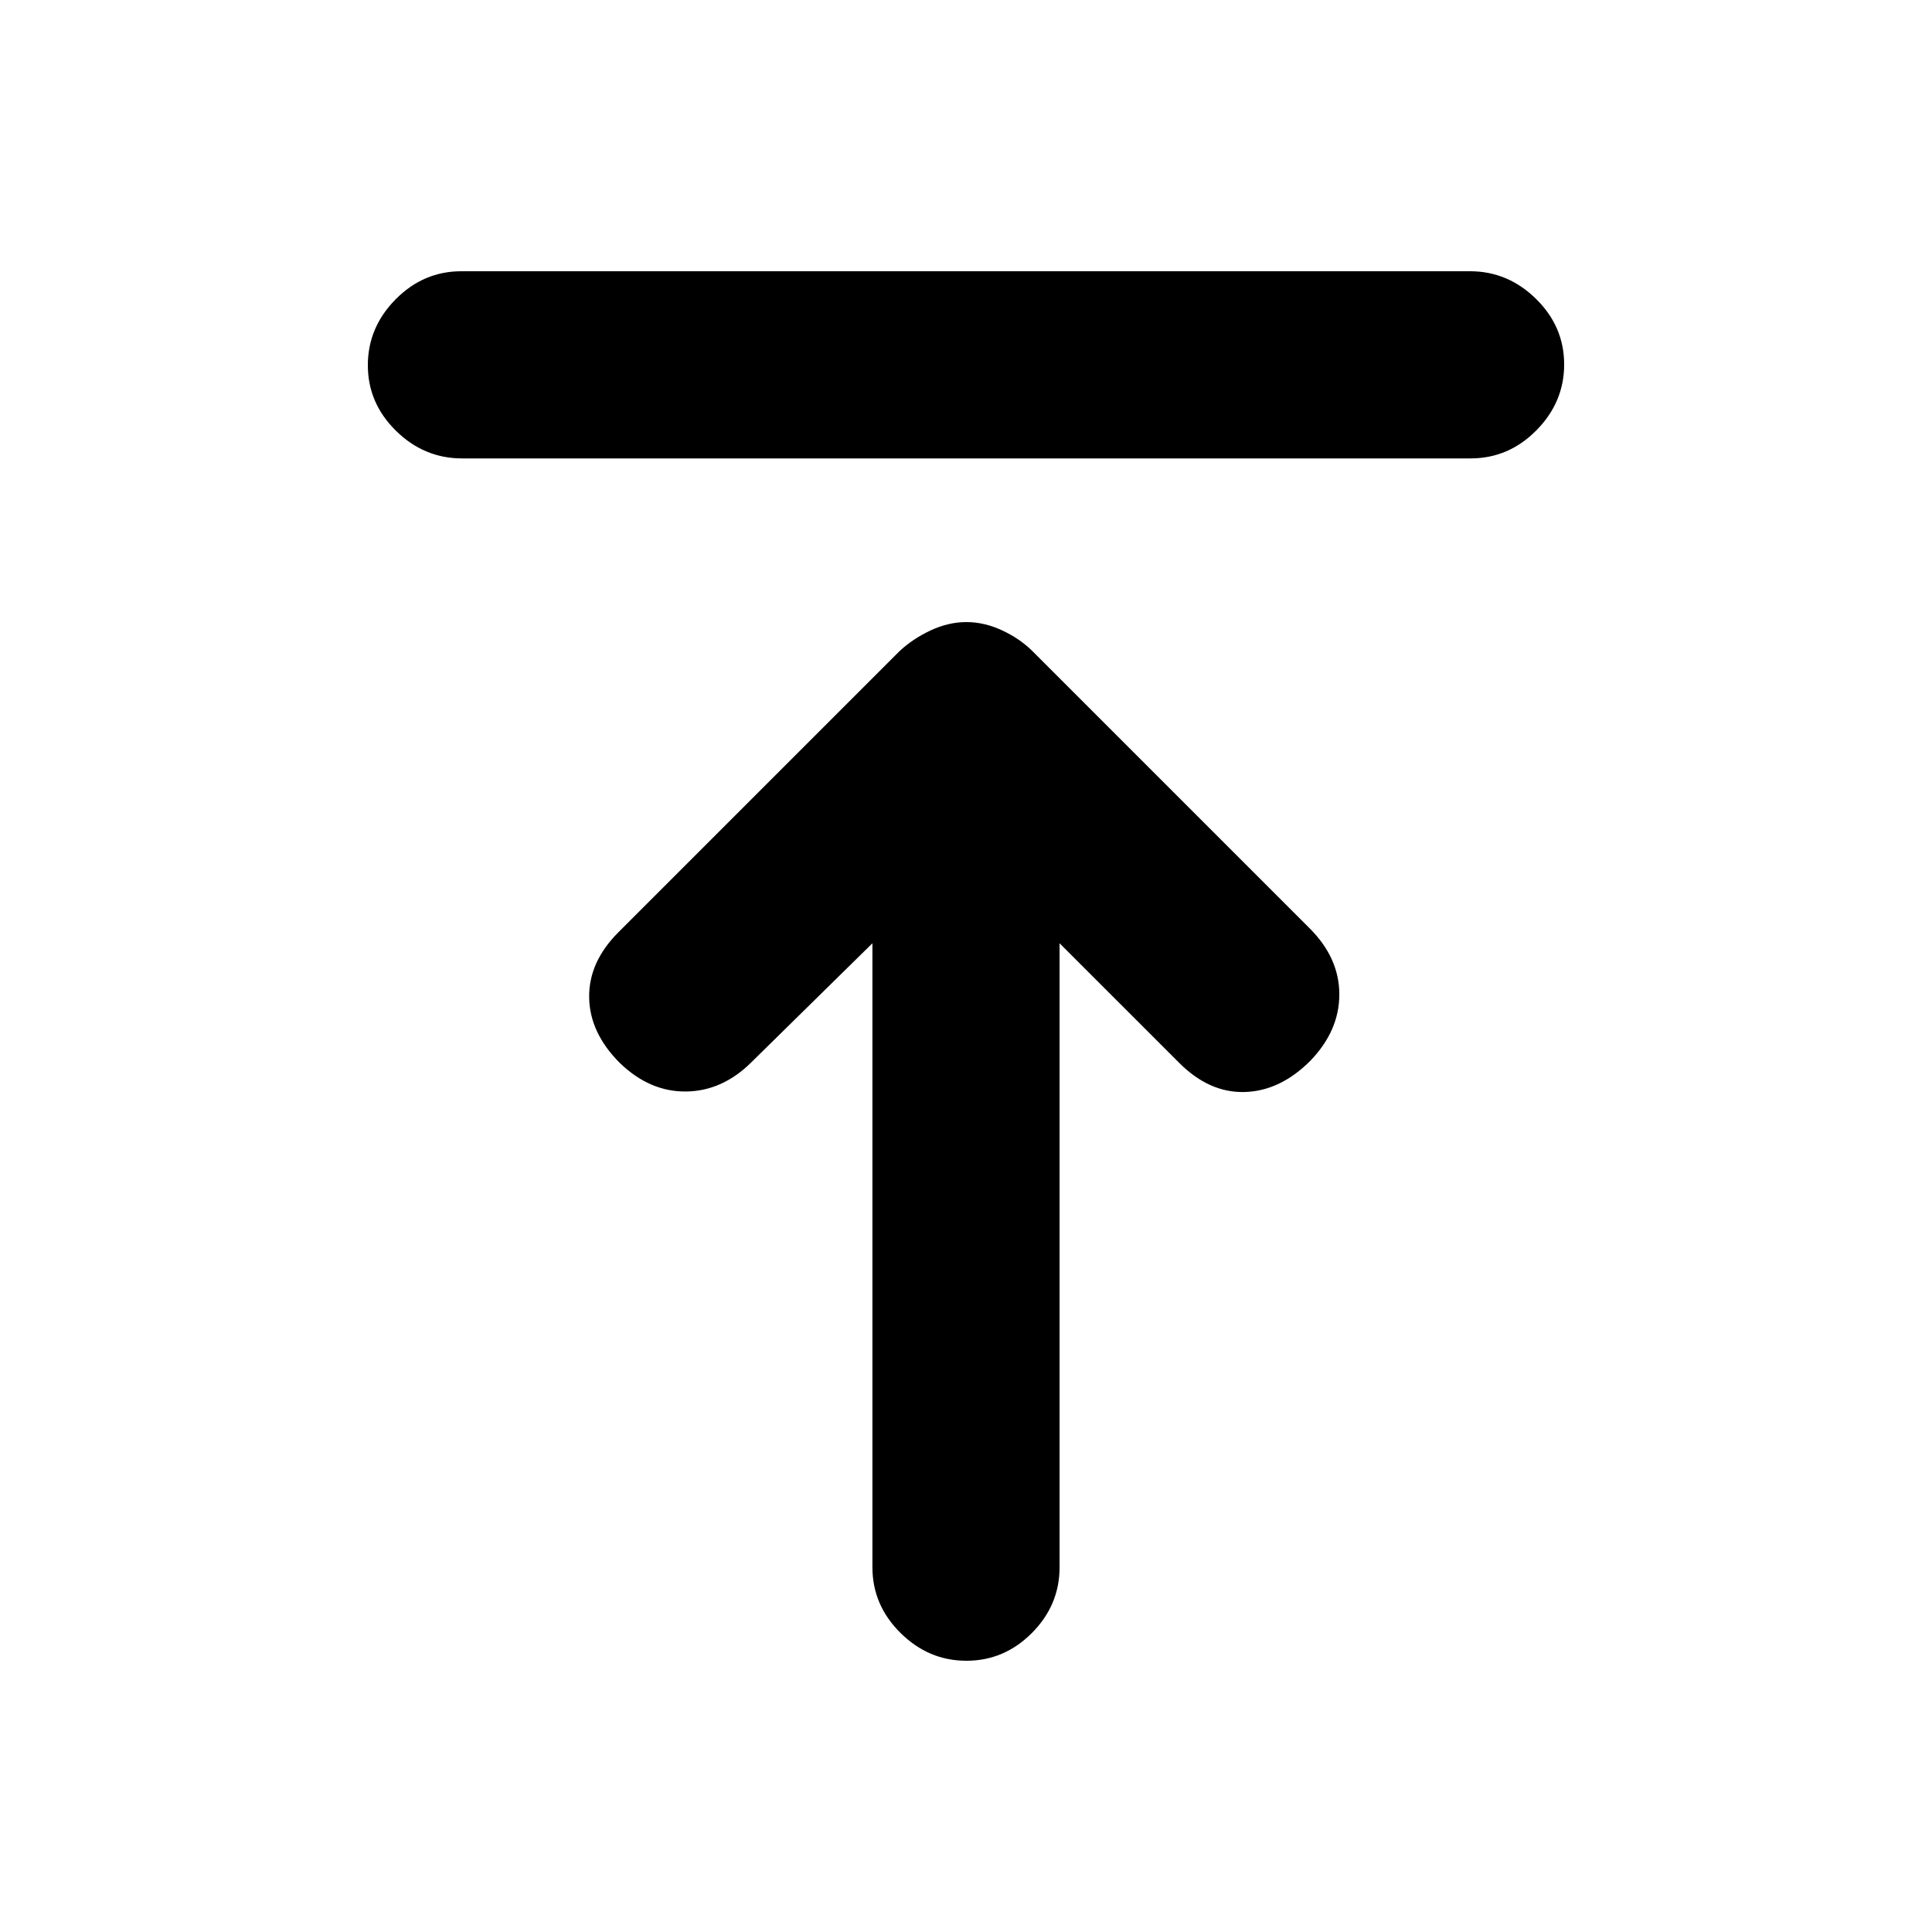 <svg xmlns="http://www.w3.org/2000/svg" height="20" viewBox="0 -960 960 960" width="20"><path d="M229.57-732.22q-18.87 0-32.83-13.74-13.96-13.75-13.96-32.55 0-18.79 13.8-32.75t32.68-13.96h501.17q18.87 0 32.83 13.75 13.96 13.74 13.96 32.54 0 18.8-13.8 32.76-13.8 13.95-32.68 13.95H229.57Zm250.64 597.44q-18.8 0-32.75-13.81-13.96-13.81-13.96-32.69V-491.3l-59.96 58.95q-14.45 14.46-32.54 14.71t-33.04-14.21Q293-446.8 292.75-464.39t14.56-32.4l139.58-139.58q6.6-6.19 15.47-10.36 8.88-4.16 17.84-4.16 8.96 0 17.84 4.16 8.87 4.17 15.07 10.36l137.65 137.65q14.74 14.74 14.74 32.83 0 18.09-14.46 33.04-14.95 14.96-32.54 15.46t-32.54-14.46L526.5-491.3v310.02q0 18.88-13.75 32.69-13.74 13.81-32.54 13.81Z"/></svg>